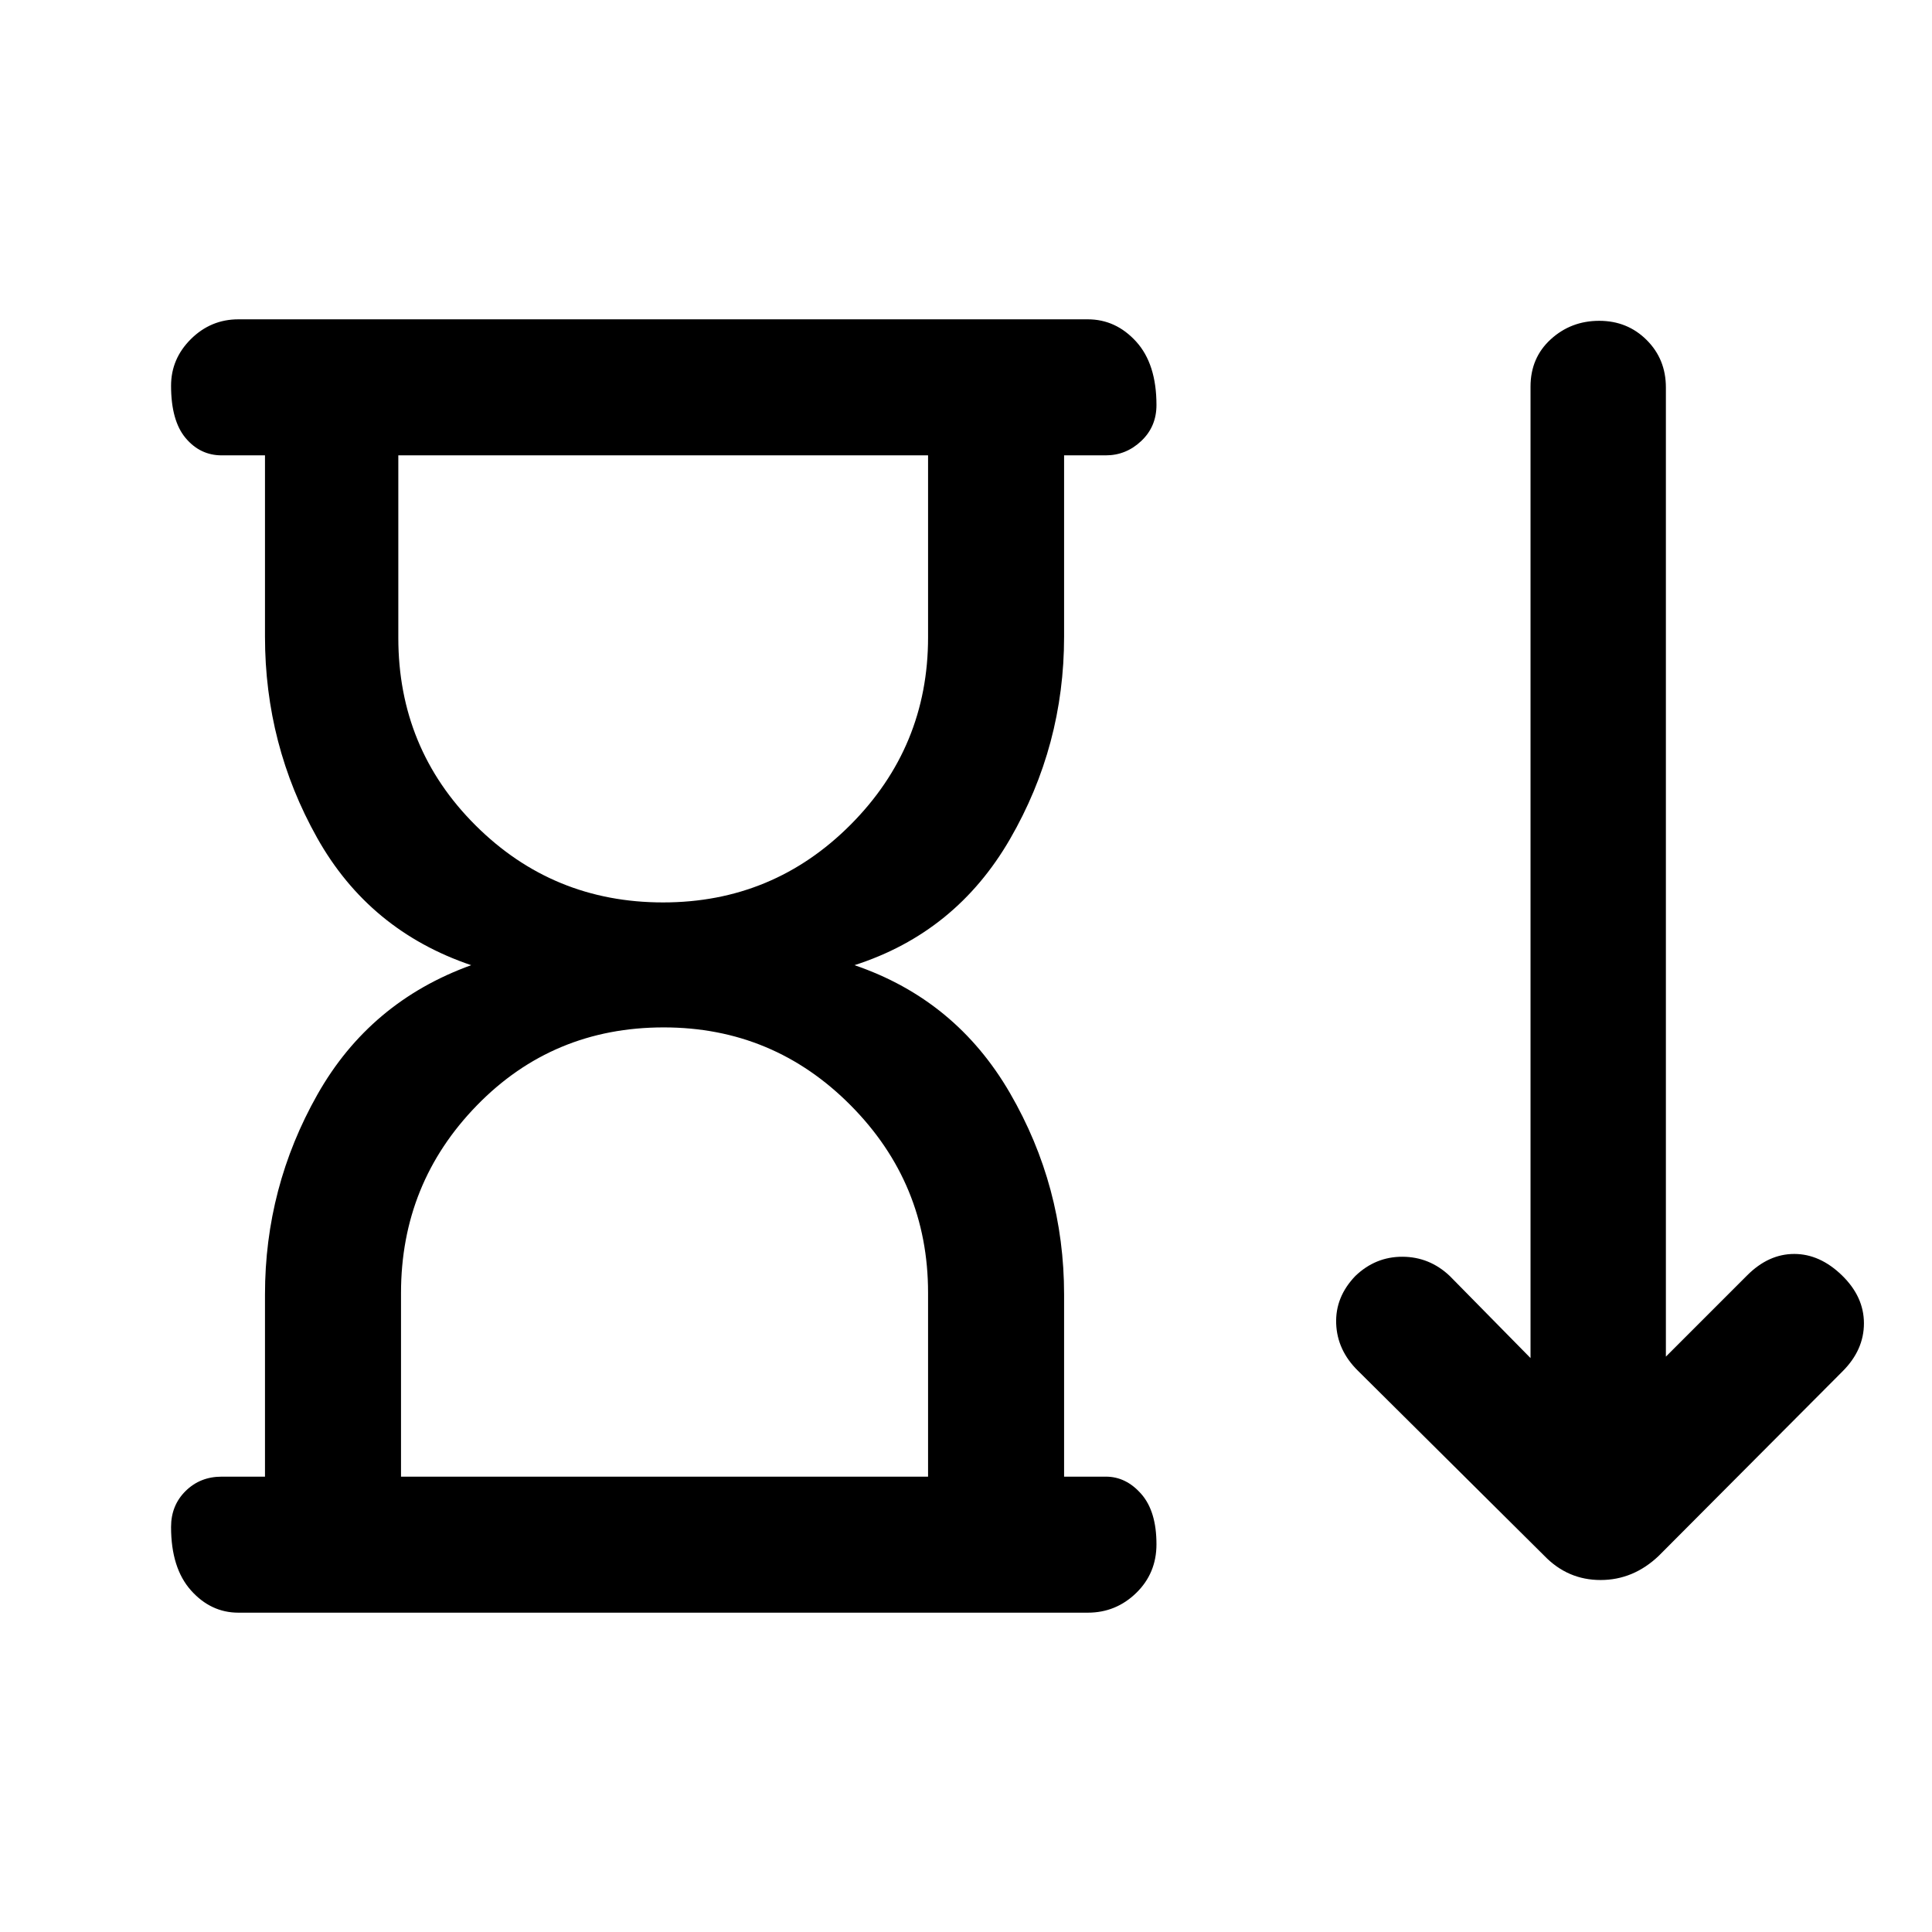 <svg xmlns="http://www.w3.org/2000/svg" height="40" viewBox="0 -960 960 960" width="40"><path d="m767.38-186.92-92.66-92q-10.28-10.13-10.78-23.37t9.52-23.68q10.03-9.62 23.46-9.56 13.44.07 23.46 9.56l40.13 40.79v-482.69q0-14.36 10.06-23.54 10.05-9.18 24.07-9.18 14.01 0 23.57 9.53 9.56 9.52 9.56 23.6v481.56l40.41-40.41q10.61-10.61 23.36-10.61 12.74 0 23.69 10.61 10.95 10.62 10.95 23.86t-10.62 23.86l-91.33 91.67q-12.62 12.02-28.92 12.02-16.31 0-27.93-12.02ZM329.47-511.59q54.73 0 93.21-38.65 38.47-38.65 38.47-93.04v-90.46H197.92v90.63q0 55.01 38.41 93.26 38.41 38.26 93.14 38.26ZM199.26-226.26h261.89v-91.38q0-54.33-38.43-93.09-38.44-38.76-92.92-38.76-55.06 0-92.8 38.72-37.74 38.72-37.74 93.31v91.2Zm-67.59 0v-90.54q0-53.25 26.05-99.33t76.41-64.28q-50.74-17.2-76.6-63.36-25.86-46.15-25.86-99.87v-90.1h-21.54q-10.68 0-17.9-8.6-7.23-8.6-7.23-26 0-13.4 9.88-23.2 9.89-9.79 23.58-9.79h422.05q13.98 0 24.06 11.09 10.07 11.1 10.07 31.5 0 10.74-7.56 17.87-7.55 7.13-17.57 7.13h-20.77v90.1q0 54.1-26.87 100.56-26.87 46.47-77.28 62.67 50.41 17.2 77.28 63.59 26.87 46.39 26.87 100.02v90.54h20.77q10.02 0 17.57 8.6 7.56 8.6 7.56 25 0 14.4-10.07 24.2-10.08 9.79-24.06 9.79H118.46q-13.69 0-23.58-11.09-9.88-11.1-9.88-31.5 0-10.74 7.23-17.87 7.22-7.13 17.9-7.13h21.54Zm197.74-507.48Zm1 507.48Z"/></svg>